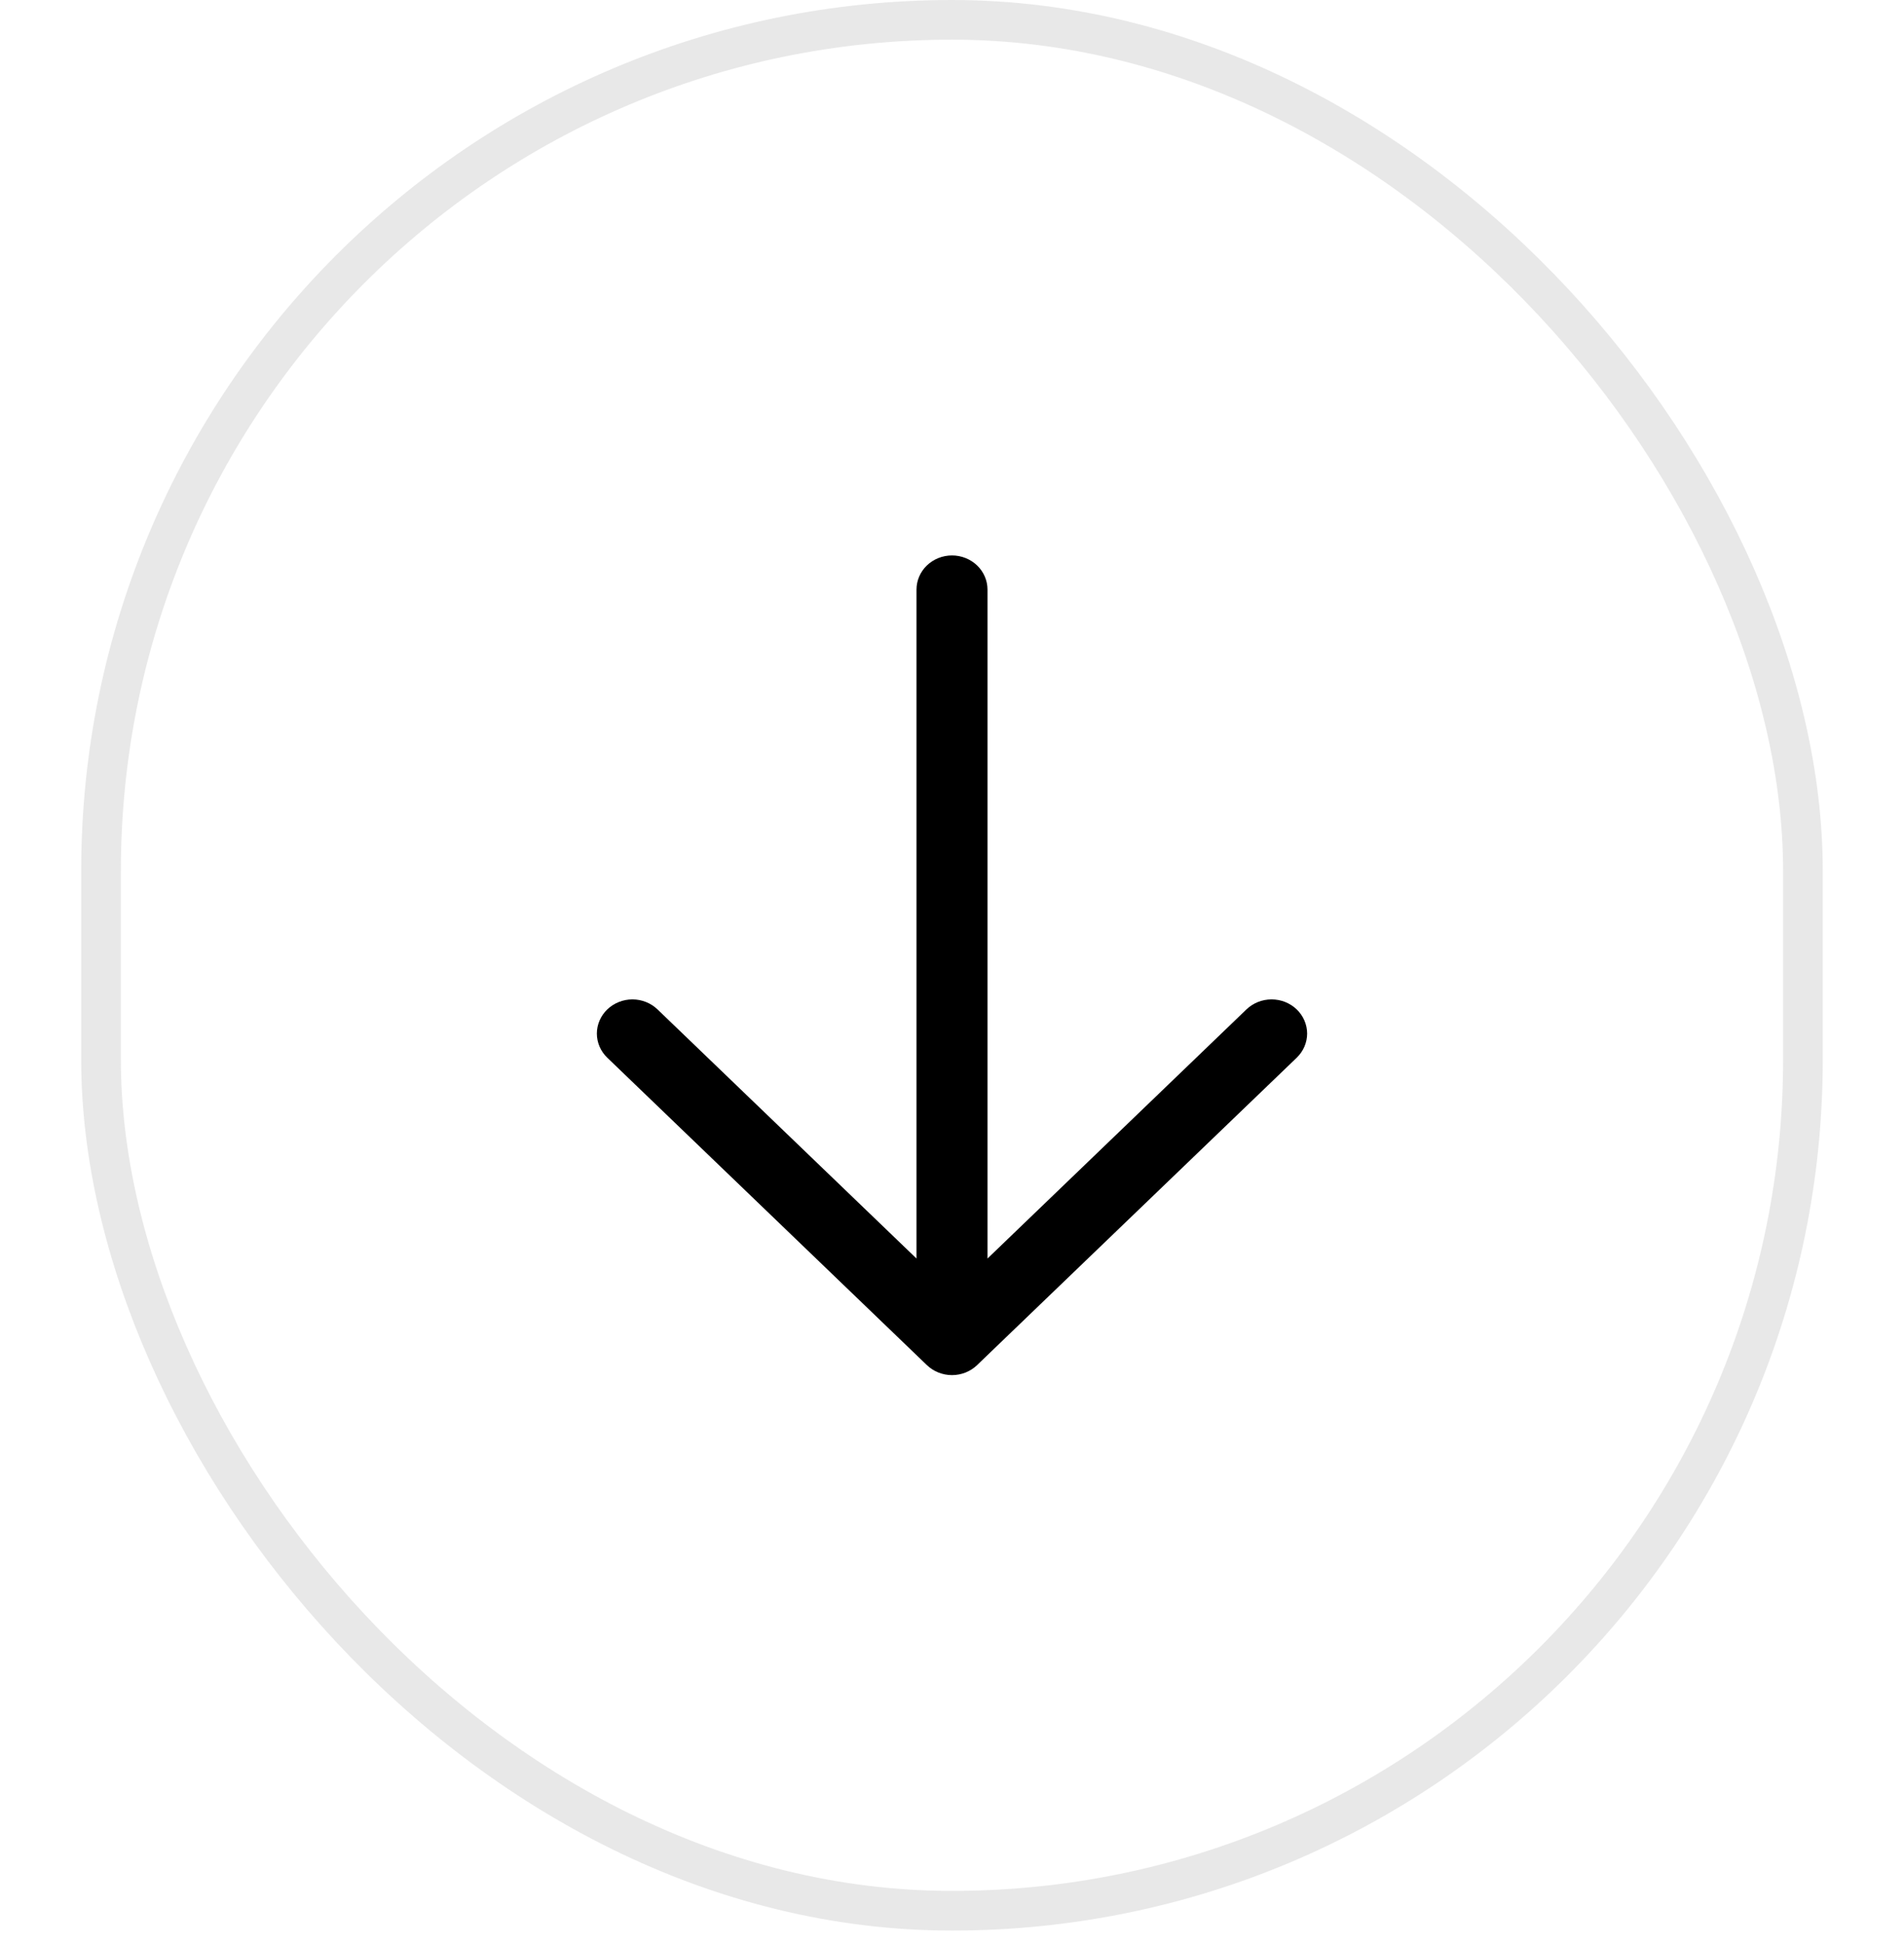 <svg width="48" height="49" viewBox="0 0 48 49" fill="none" xmlns="http://www.w3.org/2000/svg">
<rect x="2.547" y="0.5" width="42.905" height="47.66" rx="21.453" stroke="#171717" stroke-opacity="0.1"/>
<path d="M32.69 25.442C32.607 25.362 32.508 25.299 32.399 25.255C32.291 25.212 32.174 25.19 32.057 25.19C31.939 25.19 31.822 25.212 31.714 25.255C31.605 25.299 31.506 25.362 31.423 25.442L24.895 31.721V14.861C24.895 14.633 24.801 14.414 24.633 14.252C24.465 14.091 24.237 14 24 14C23.762 14 23.535 14.091 23.367 14.252C23.199 14.414 23.105 14.633 23.105 14.861V31.721L16.576 25.442C16.408 25.281 16.181 25.19 15.943 25.19C15.706 25.19 15.478 25.281 15.31 25.442C15.142 25.604 15.047 25.823 15.047 26.051C15.047 26.279 15.142 26.499 15.31 26.66L23.366 34.407C23.45 34.487 23.548 34.551 23.657 34.594C23.766 34.637 23.882 34.66 24 34.66C24.117 34.66 24.234 34.637 24.343 34.594C24.451 34.551 24.55 34.487 24.633 34.407L32.69 26.66C32.773 26.58 32.839 26.485 32.884 26.381C32.929 26.276 32.953 26.164 32.953 26.051C32.953 25.938 32.929 25.826 32.884 25.721C32.839 25.617 32.773 25.522 32.69 25.442Z" fill="black"/>
</svg>
